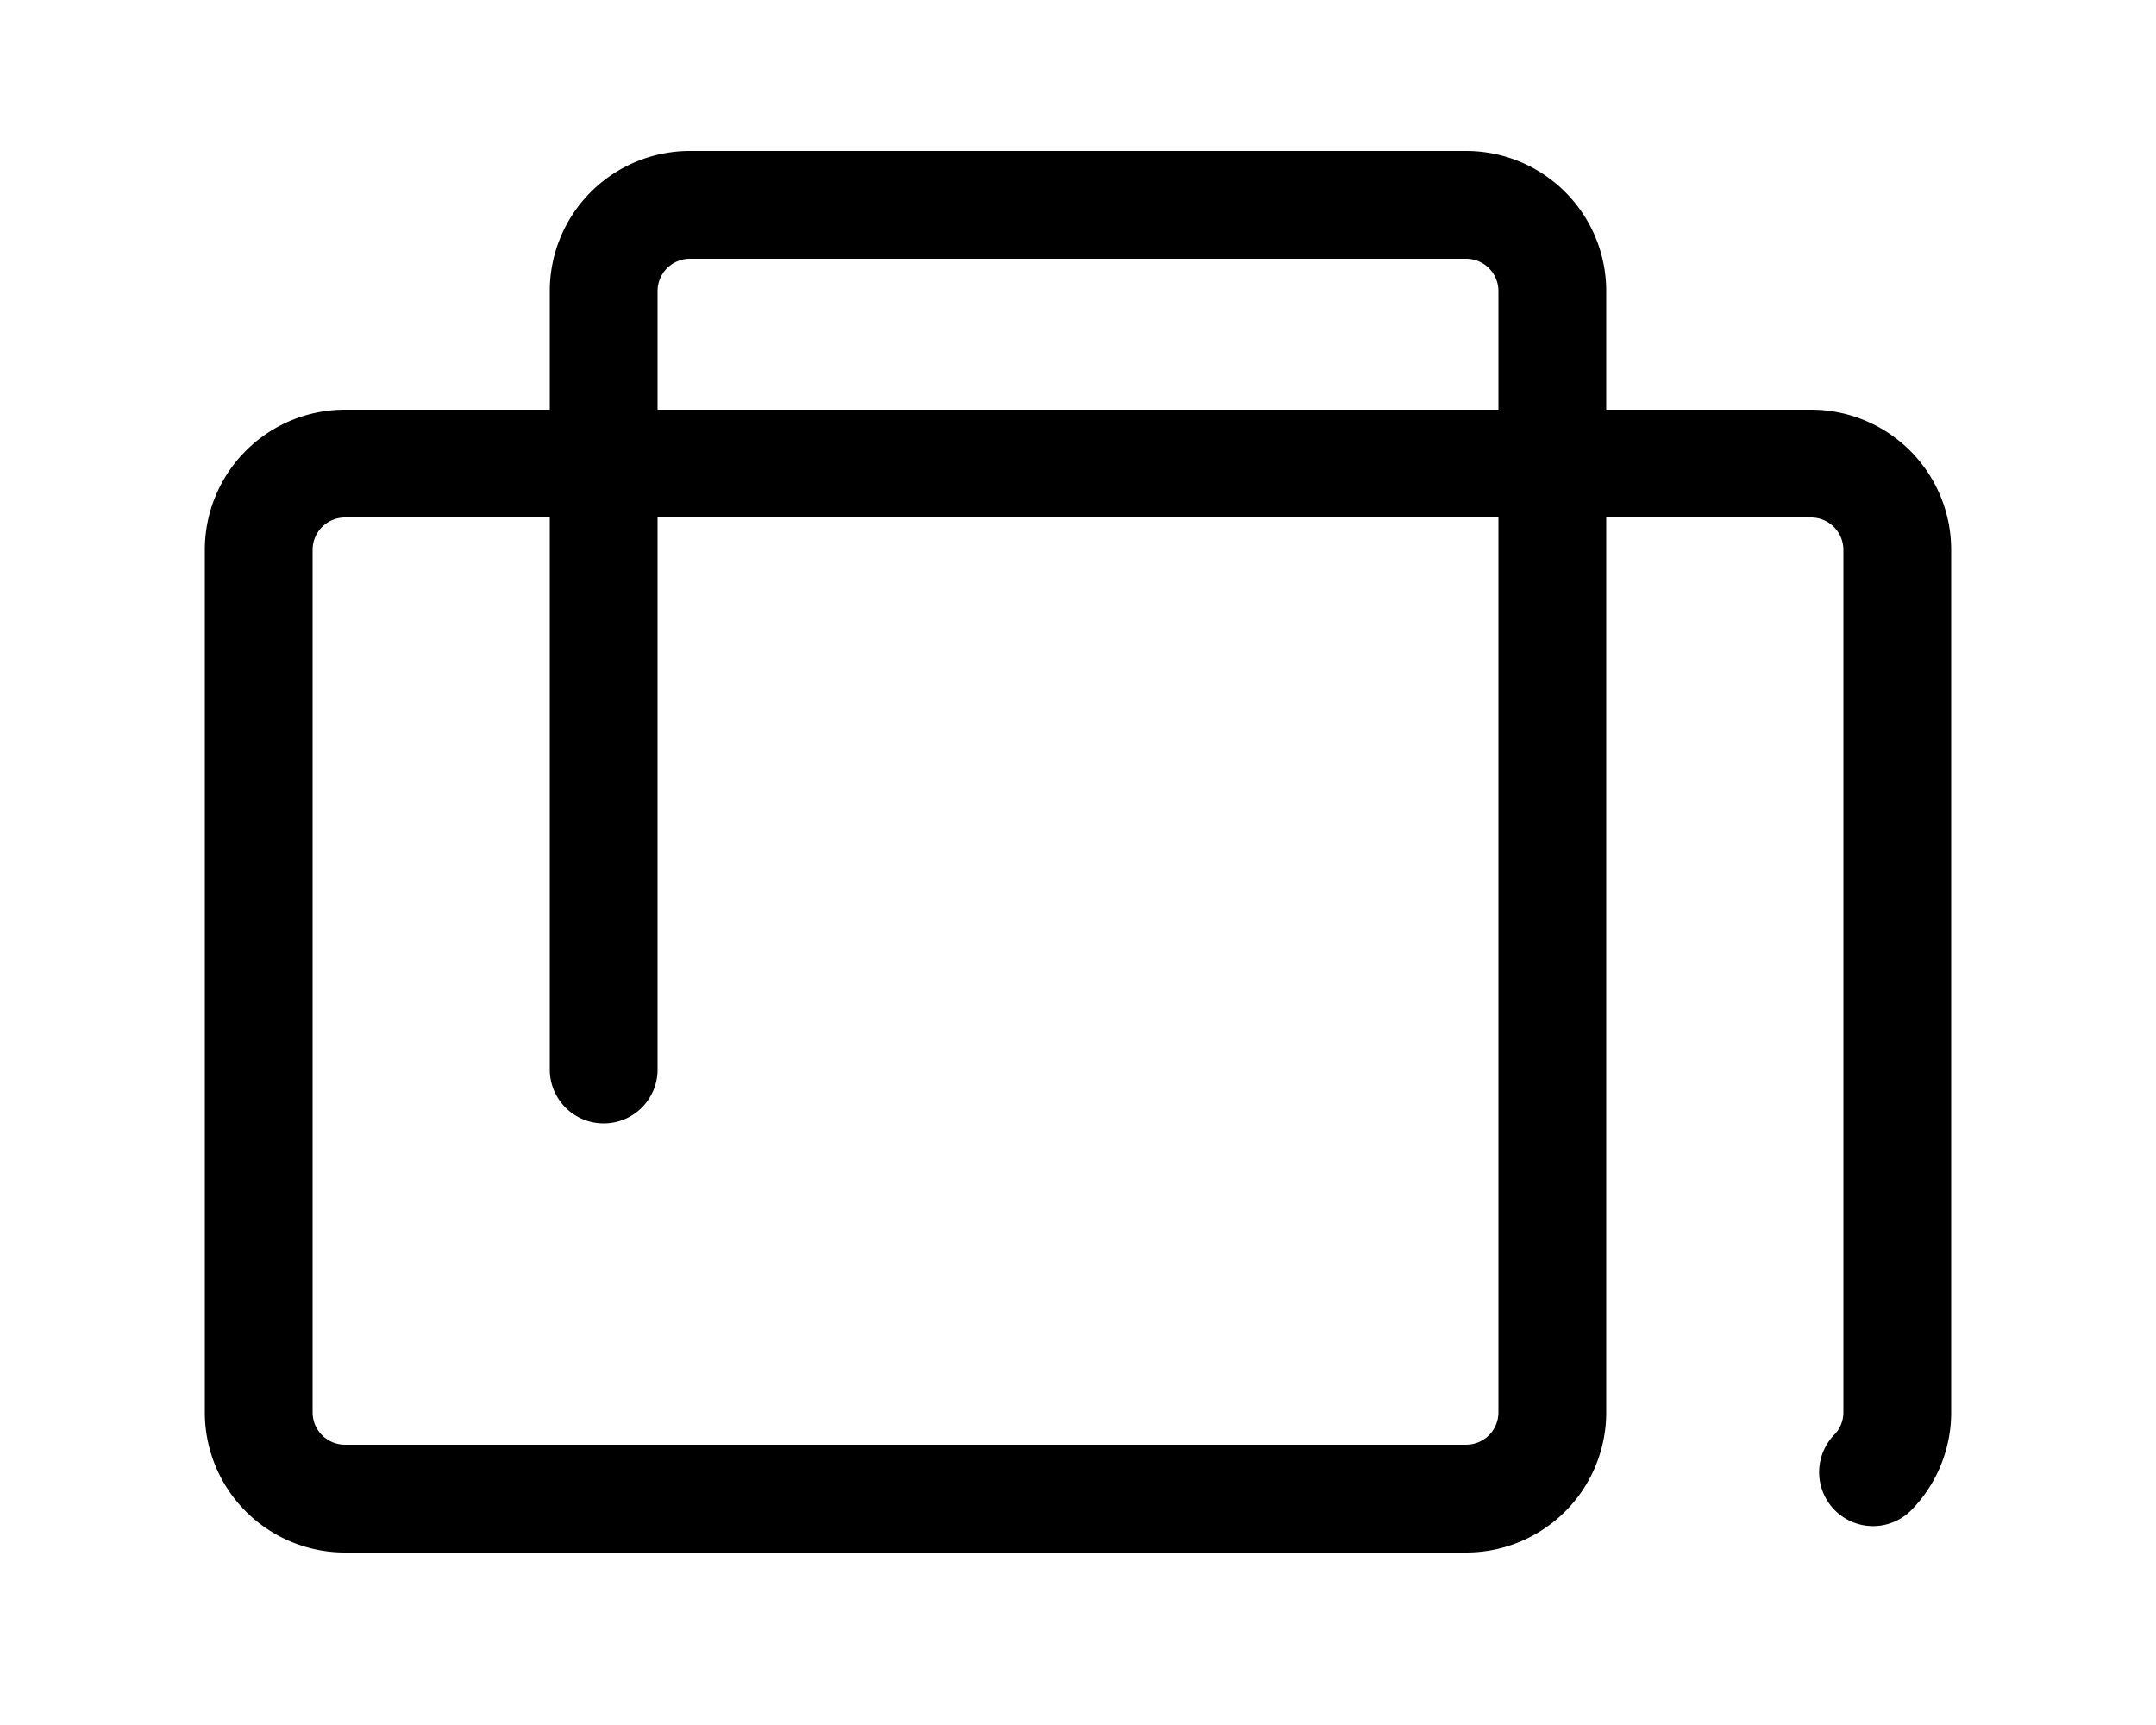 <svg xmlns="http://www.w3.org/2000/svg" viewBox="0 0 40 32">
    <path
        fill="none"
        stroke="#000000"
        stroke-linecap="round"
        stroke-linejoin="round"
        stroke-width="2"
        d="M11.2,19.84V5.4a1.6,1.6,0,0,1,1.6-1.6H27.2a1.6,1.6,0,0,1,1.6,1.6V26.2a1.6,1.6,0,0,1-1.6,1.6H6.4a1.6,1.6,0,0,1-1.6-1.6v-16A1.6,1.6,0,0,1,6.4,8.6H33.6a1.6,1.6,0,0,1,1.6,1.6v16a1.59,1.59,0,0,1-.45,1.11"
    />
</svg>
